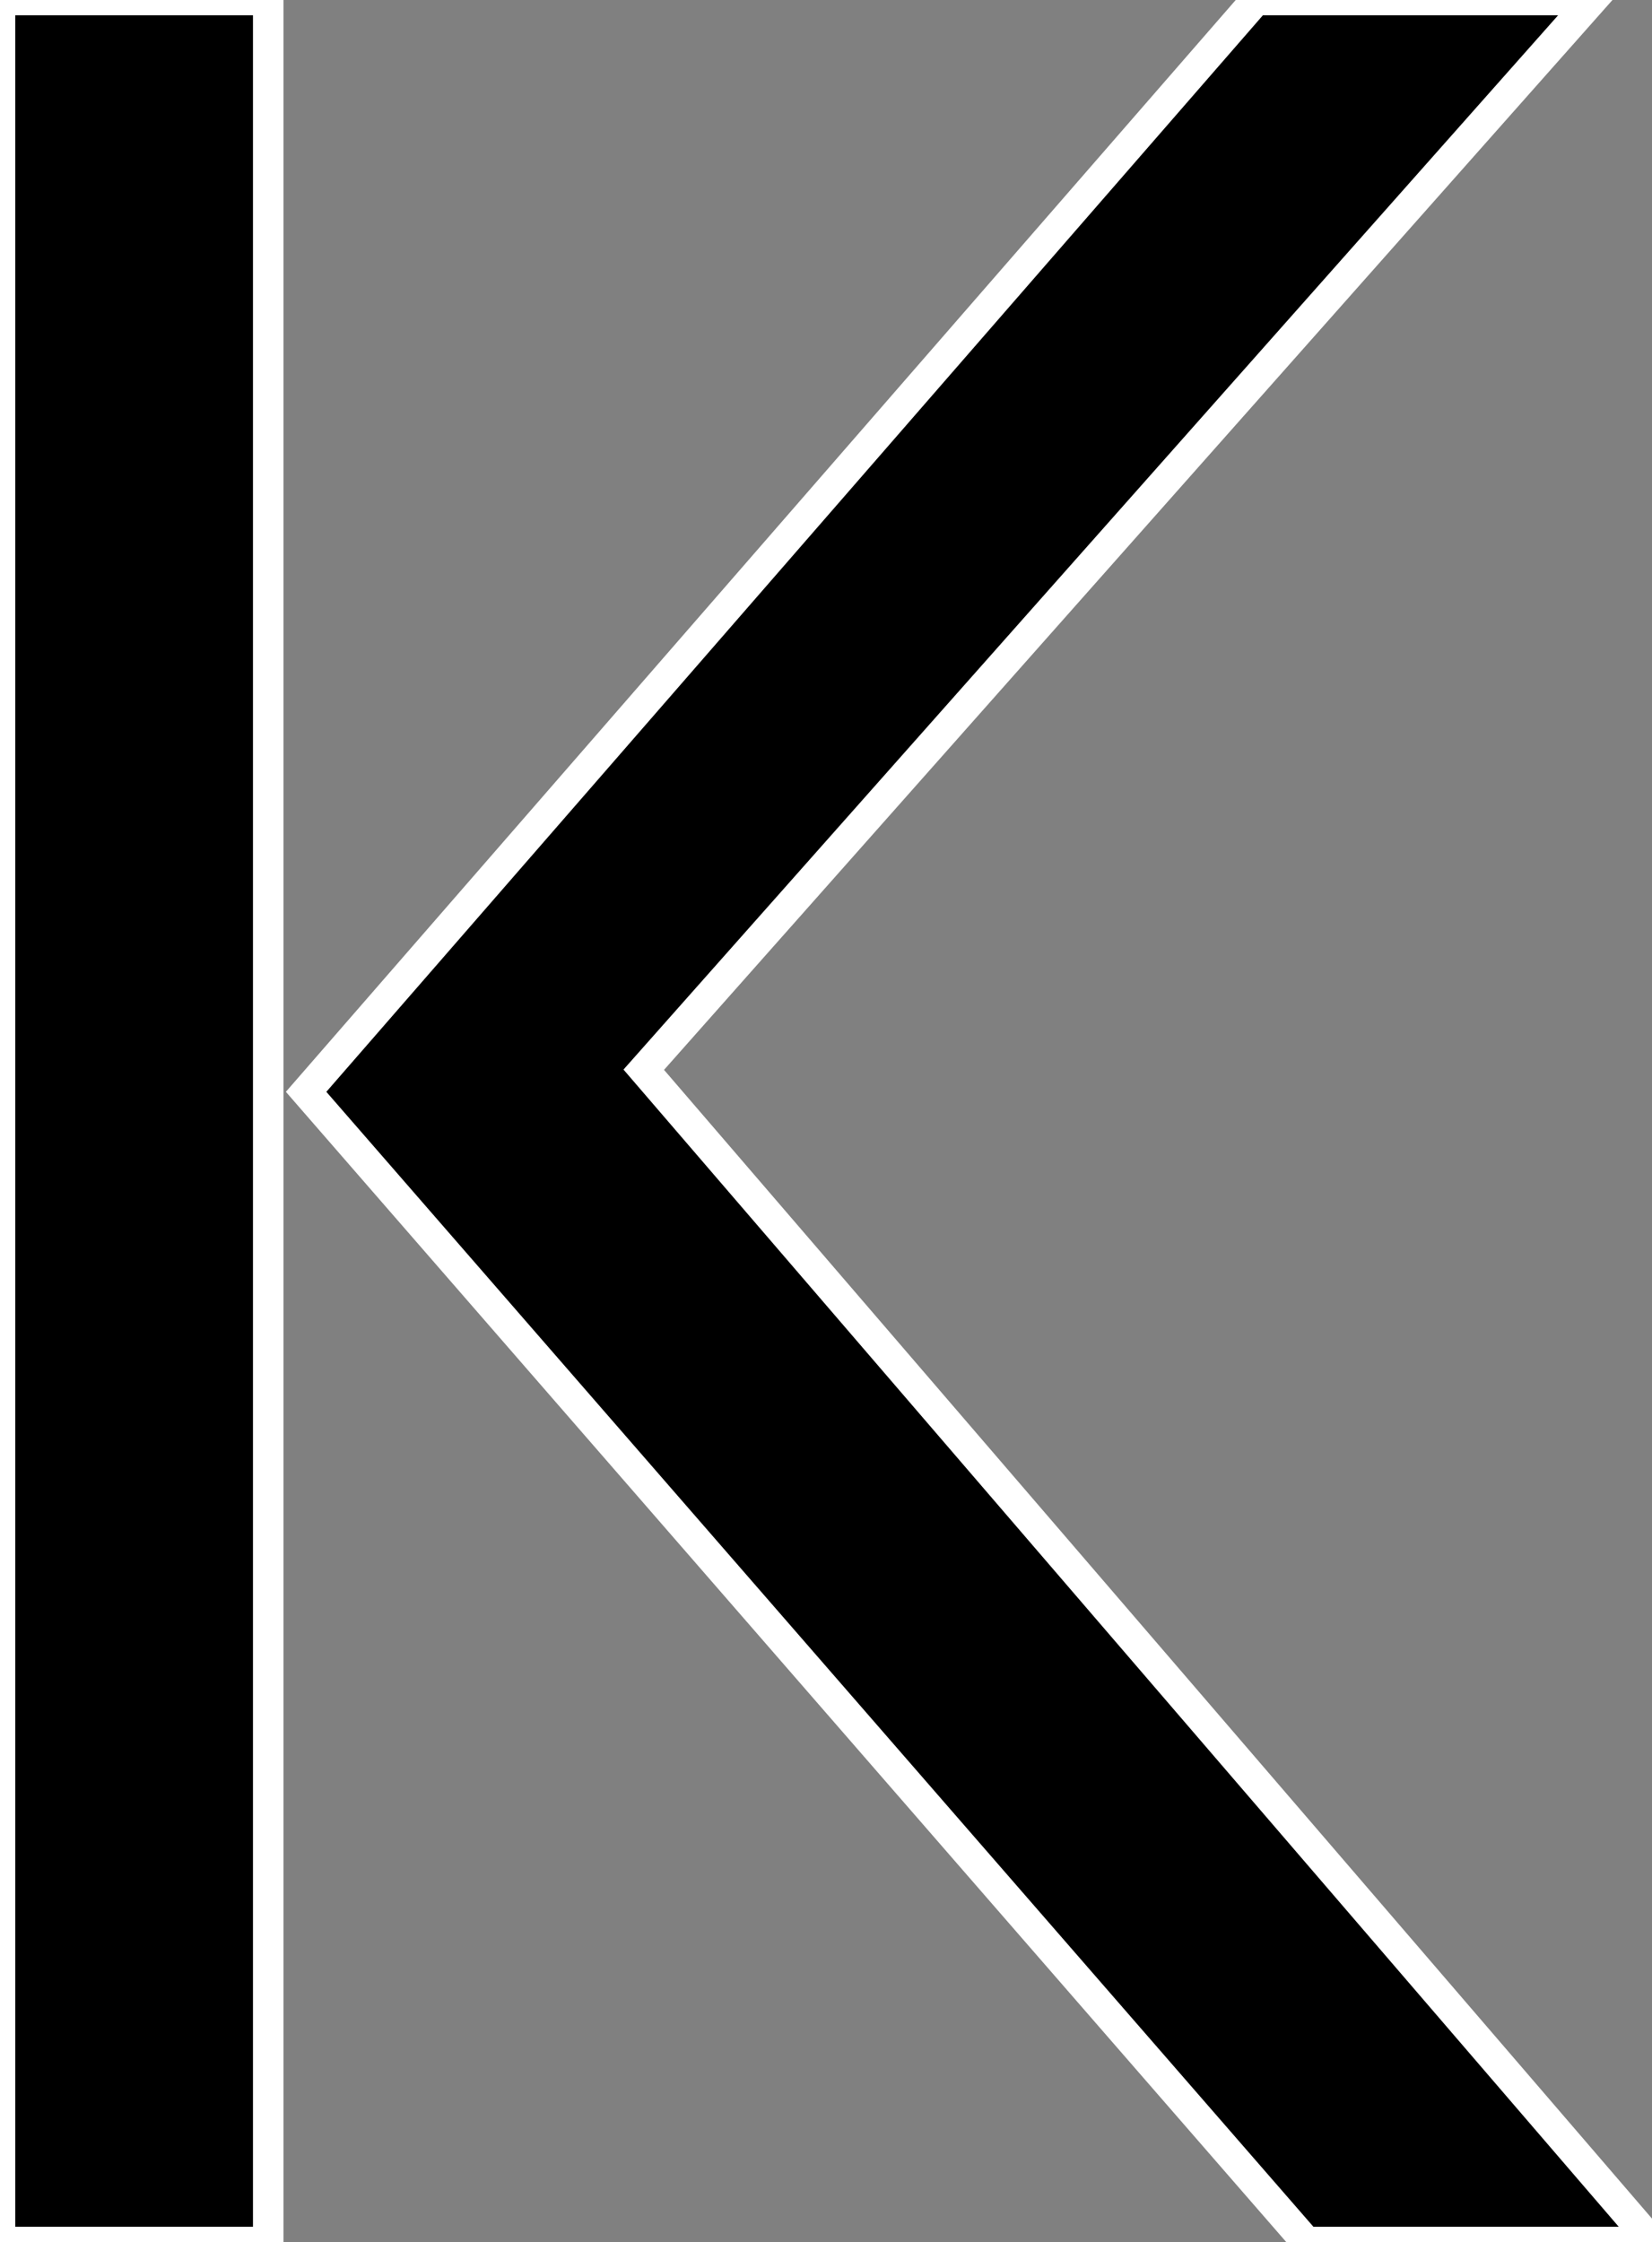 <svg width="51.123" height="69.385" viewBox="0 0 51.123 69.385" xmlns="http://www.w3.org/2000/svg"><rect x="0" y="0" width="51.123" height="69.385" fill="#808080" stroke="none"/><g id="svgGroup" stroke-linecap="round" fill-rule="evenodd" font-size="9pt" stroke="#ffffff" stroke-width="0.25mm" fill="#000" style="stroke:#ffffff;stroke-width:0.25mm;fill:#000"><path d="M 9.473 33.789 L 38.867 0 L 49.268 0 L 19.922 33.105 L 51.123 69.385 L 40.43 69.385 L 9.473 33.789 Z M 0 69.385 L 0 0 L 8.301 0 L 8.301 69.385 L 0 69.385 Z" vector-effect="non-scaling-stroke"/></g></svg>